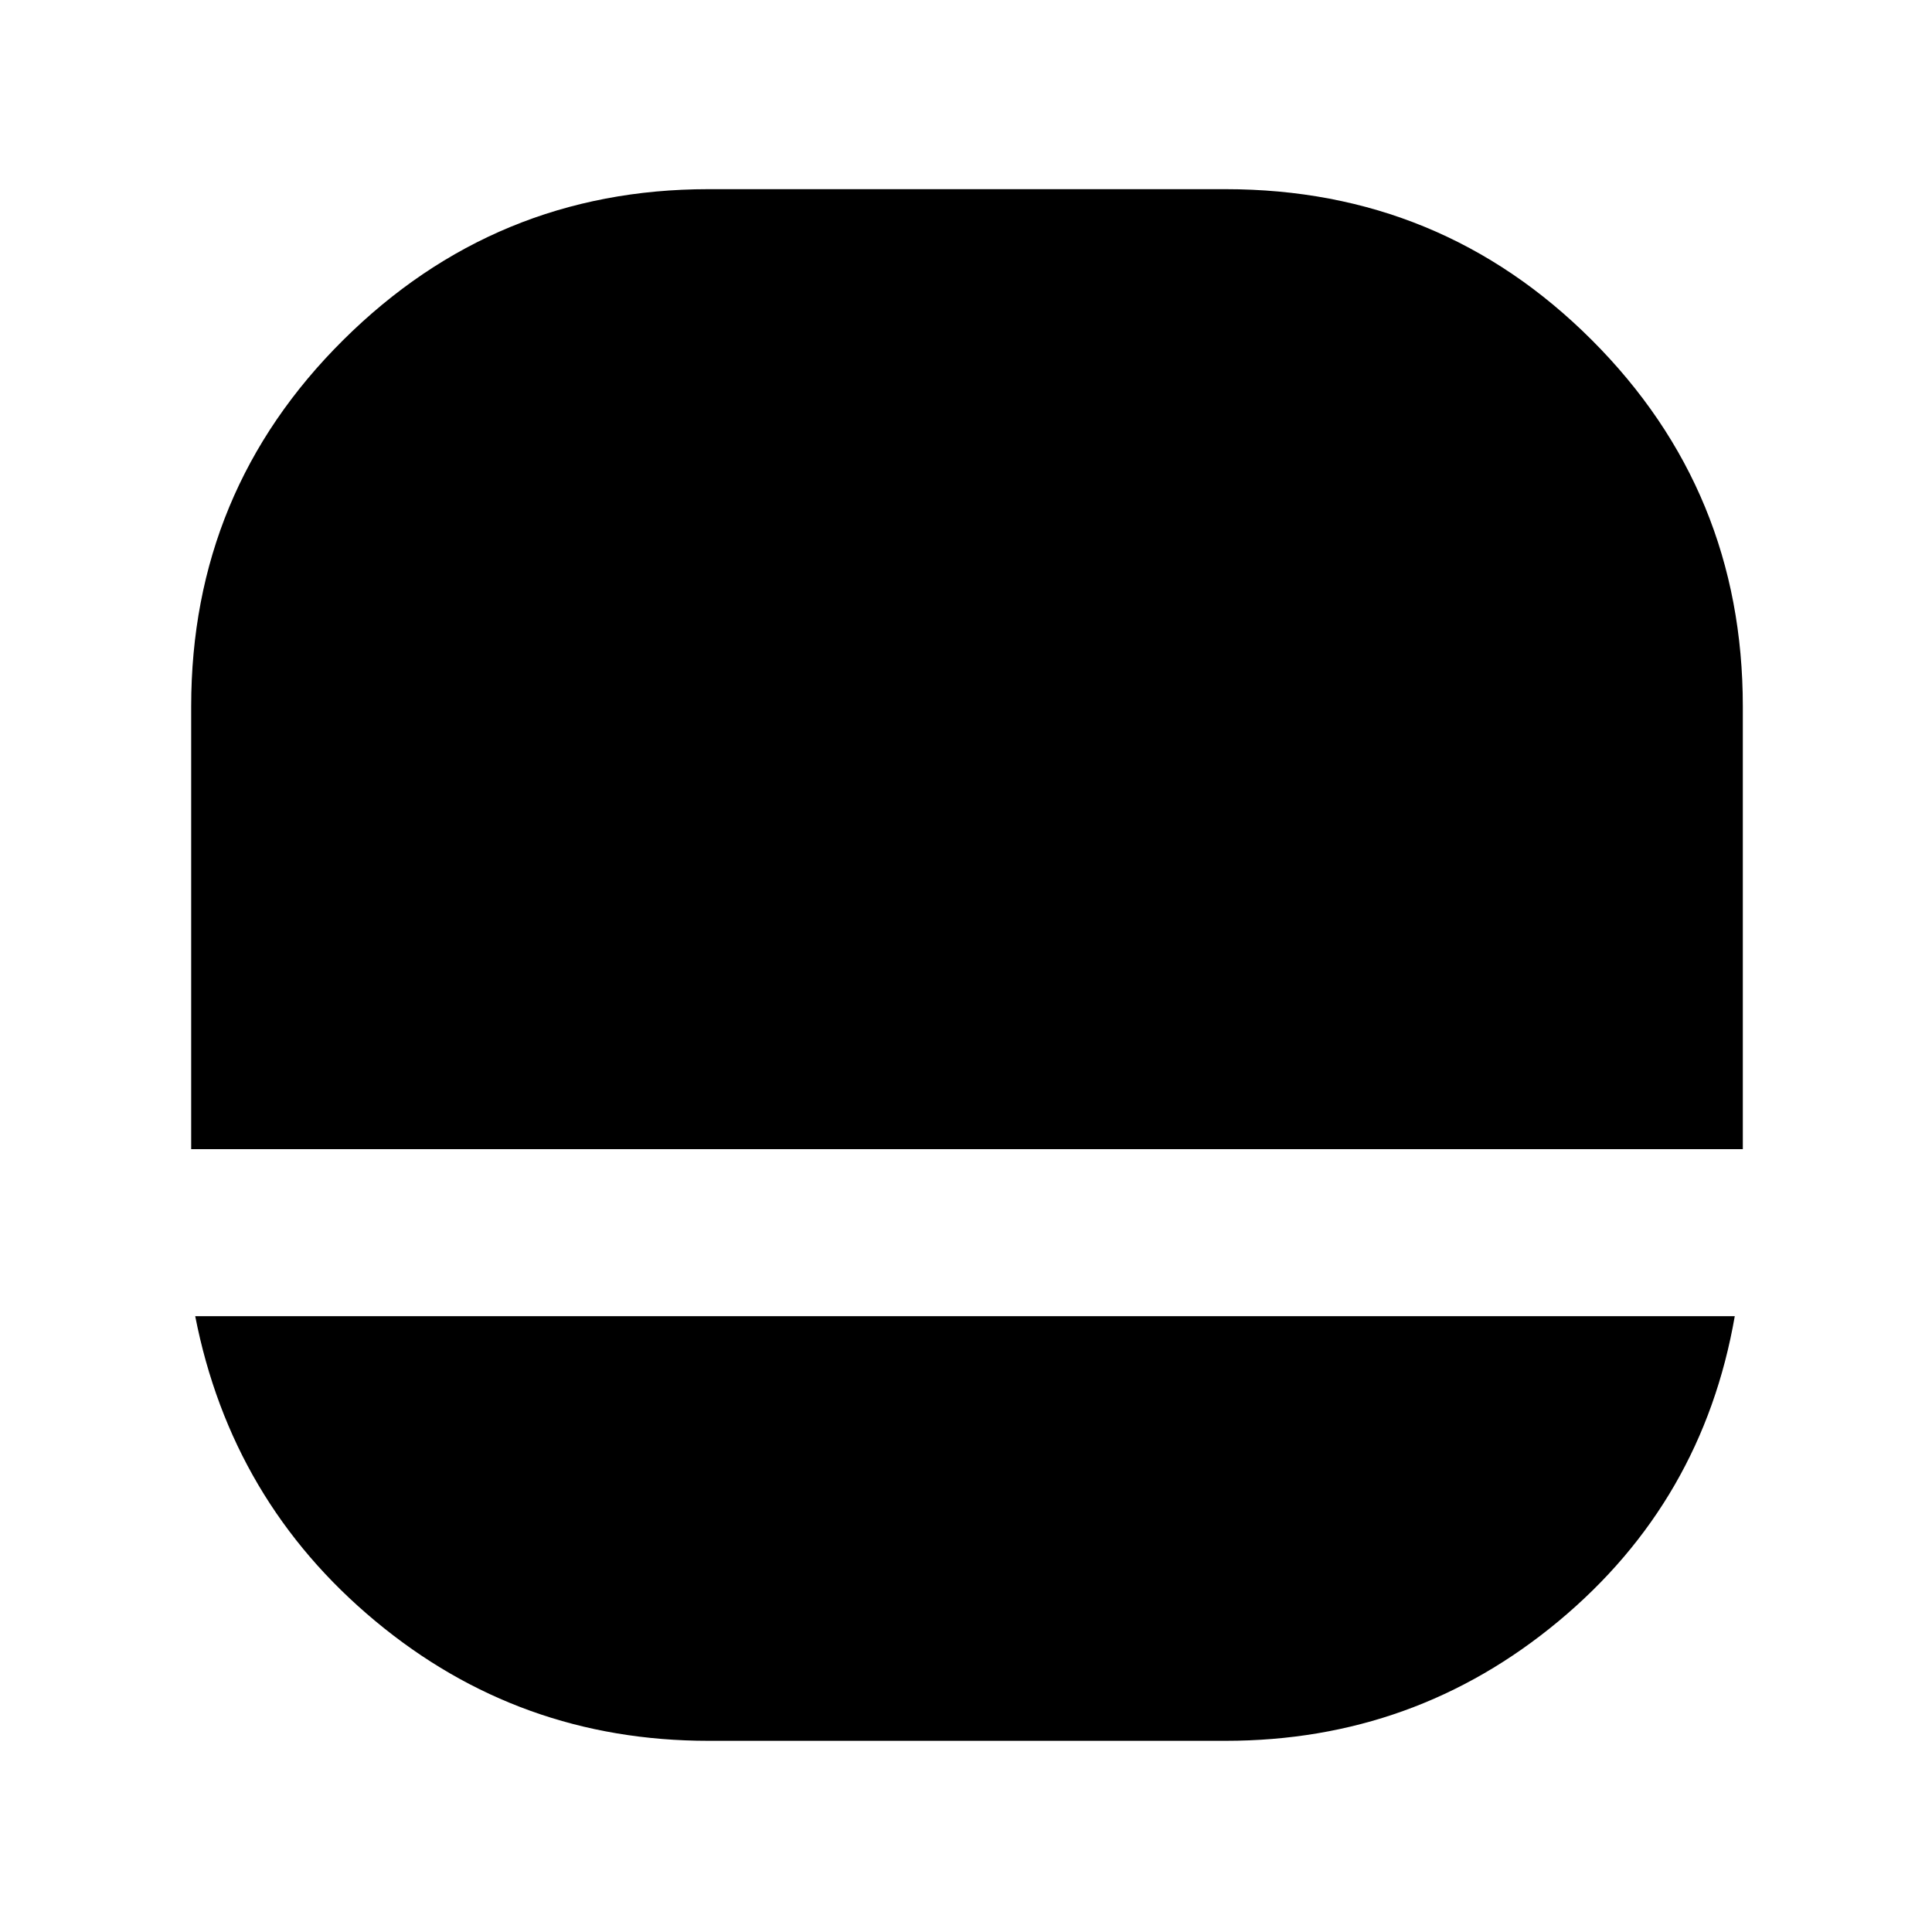 <svg xmlns="http://www.w3.org/2000/svg" width="48" height="48"><path d="M17.6 43.25q-4.7 0-8.275-2.975T4.85 32.7H43.1q-.8 4.6-4.375 7.575-3.575 2.975-8.275 2.975zM4.75 28.55v-11q0-5.35 3.775-9.1T17.6 4.7h12.85q5.35 0 9.1 3.75t3.75 9.1v11z"/></svg>